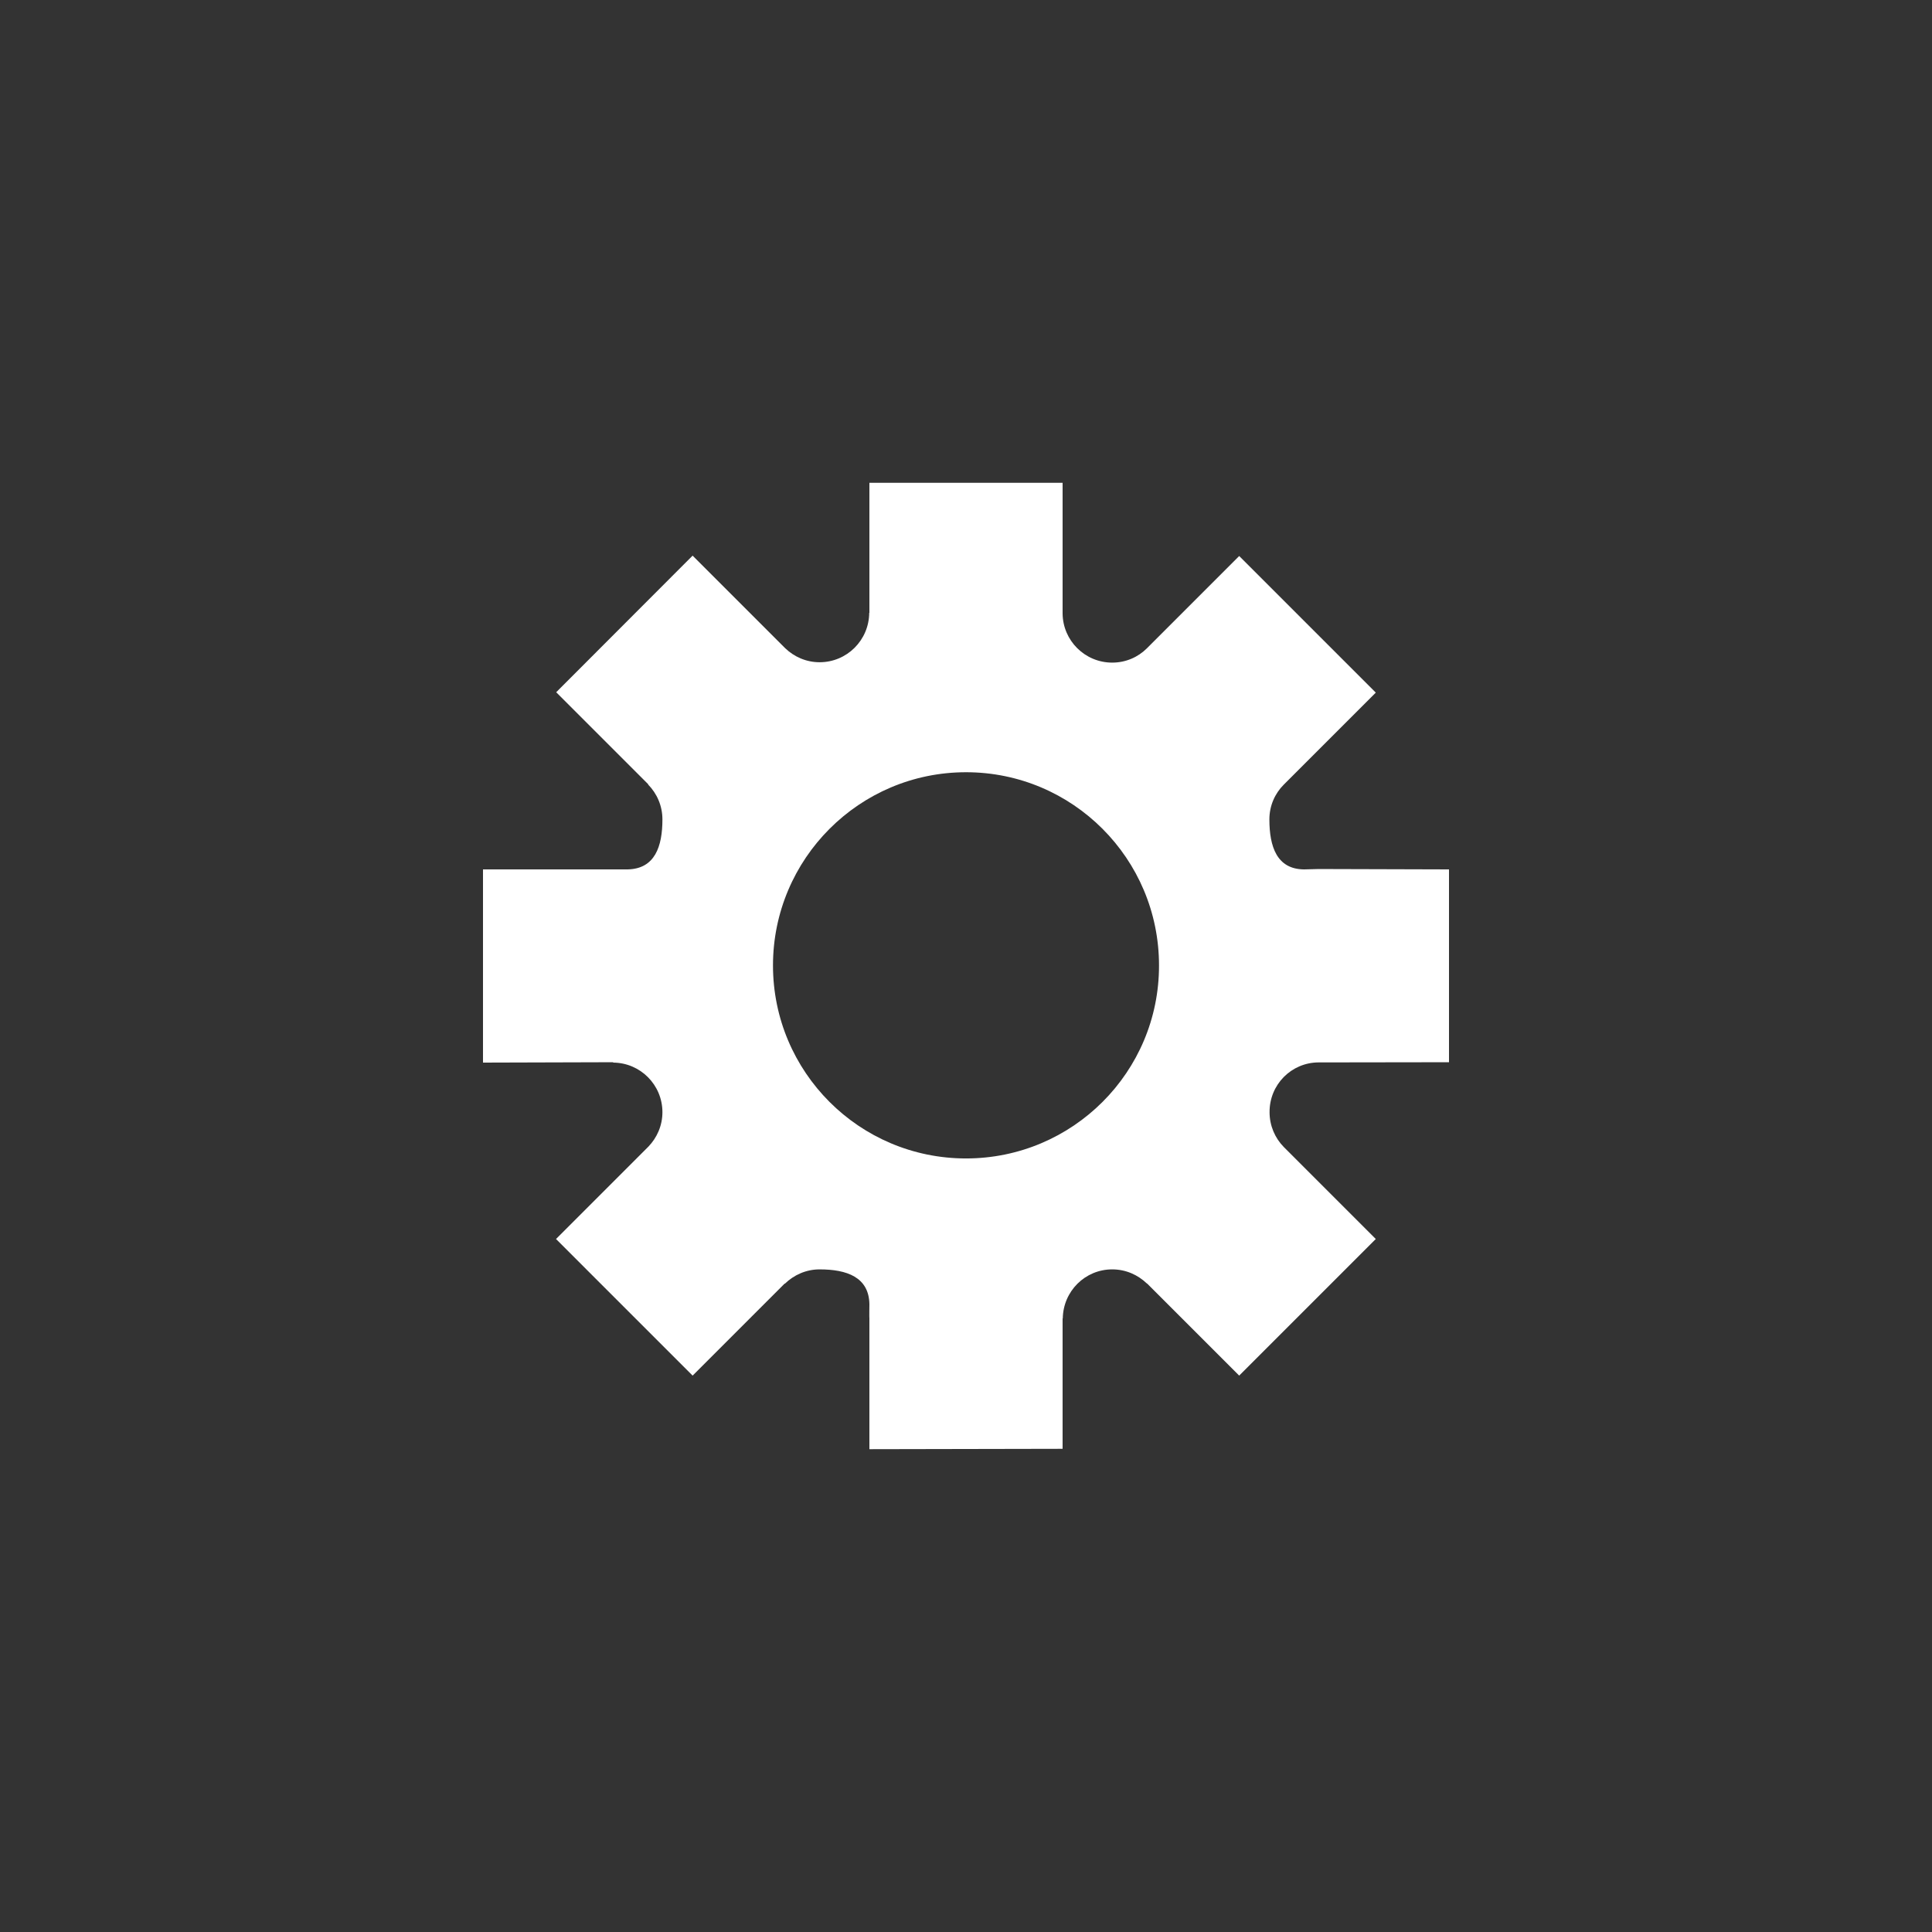 <?xml version="1.0" encoding="utf-8"?><!-- Uploaded to: SVG Repo, www.svgrepo.com, Generator: SVG Repo Mixer Tools -->
<svg fill="#fff" width="800px" height="800px" viewBox="0 0 1024 1024" xmlns="http://www.w3.org/2000/svg"><rect x="0" y="0" width="1024" height="1024" fill="#333333" stroke="none"/><path d="M698.8 563.1l69.2-.1V460.8l-69.1-.2-7.7.2c-14.4-.1-18.4-12-18.4-26.5 0-7.2 2.9-13.7 7.6-18.4l48.8-48.8-72.4-72.4-48.9 48.9c-4.7 4.7-11.2 7.6-18.4 7.6-14.5 0-26.2-11.7-26.3-26.1v-69.2H460.8v68.9h-.1c-.1 14.5-11.8 26.2-26.3 26.2-7.1 0-13.5-2.9-18.2-7.4l-49.1-49.1-72.3 72.4 48.8 48.8s0 .1-.1.1c4.7 4.8 7.6 11.3 7.6 18.5 0 14.4-4 26.2-18.4 26.5H256v102.4l69-.2v.2c14.4.1 26.1 11.8 26.1 26.3 0 7.1-2.9 13.5-7.4 18.2l-49 49 72.4 72.4 48.8-48.8s.1 0 .1.1c4.7-4.6 11.2-7.6 18.4-7.6 14.4 0 26.2 4.1 26.4 18.5 0 0-.1 7.5 0 7.5v69.3l102.4-.2v-69.1h.1c.2-14.4 11.8-26 26.2-26 7.2 0 13.6 2.9 18.4 7.5h.1l48.8 48.8 72.4-72.4-48.8-48.8c-4.6-4.7-7.5-11.2-7.5-18.4-.1-14.6 11.5-26.3 25.9-26.4zM512 614c-56.5 0-102.3-45.8-102.3-102.3S455.5 409.3 512 409.3s102.3 45.8 102.3 102.4C614.4 568.2 568.5 614 512 614z"/></svg>